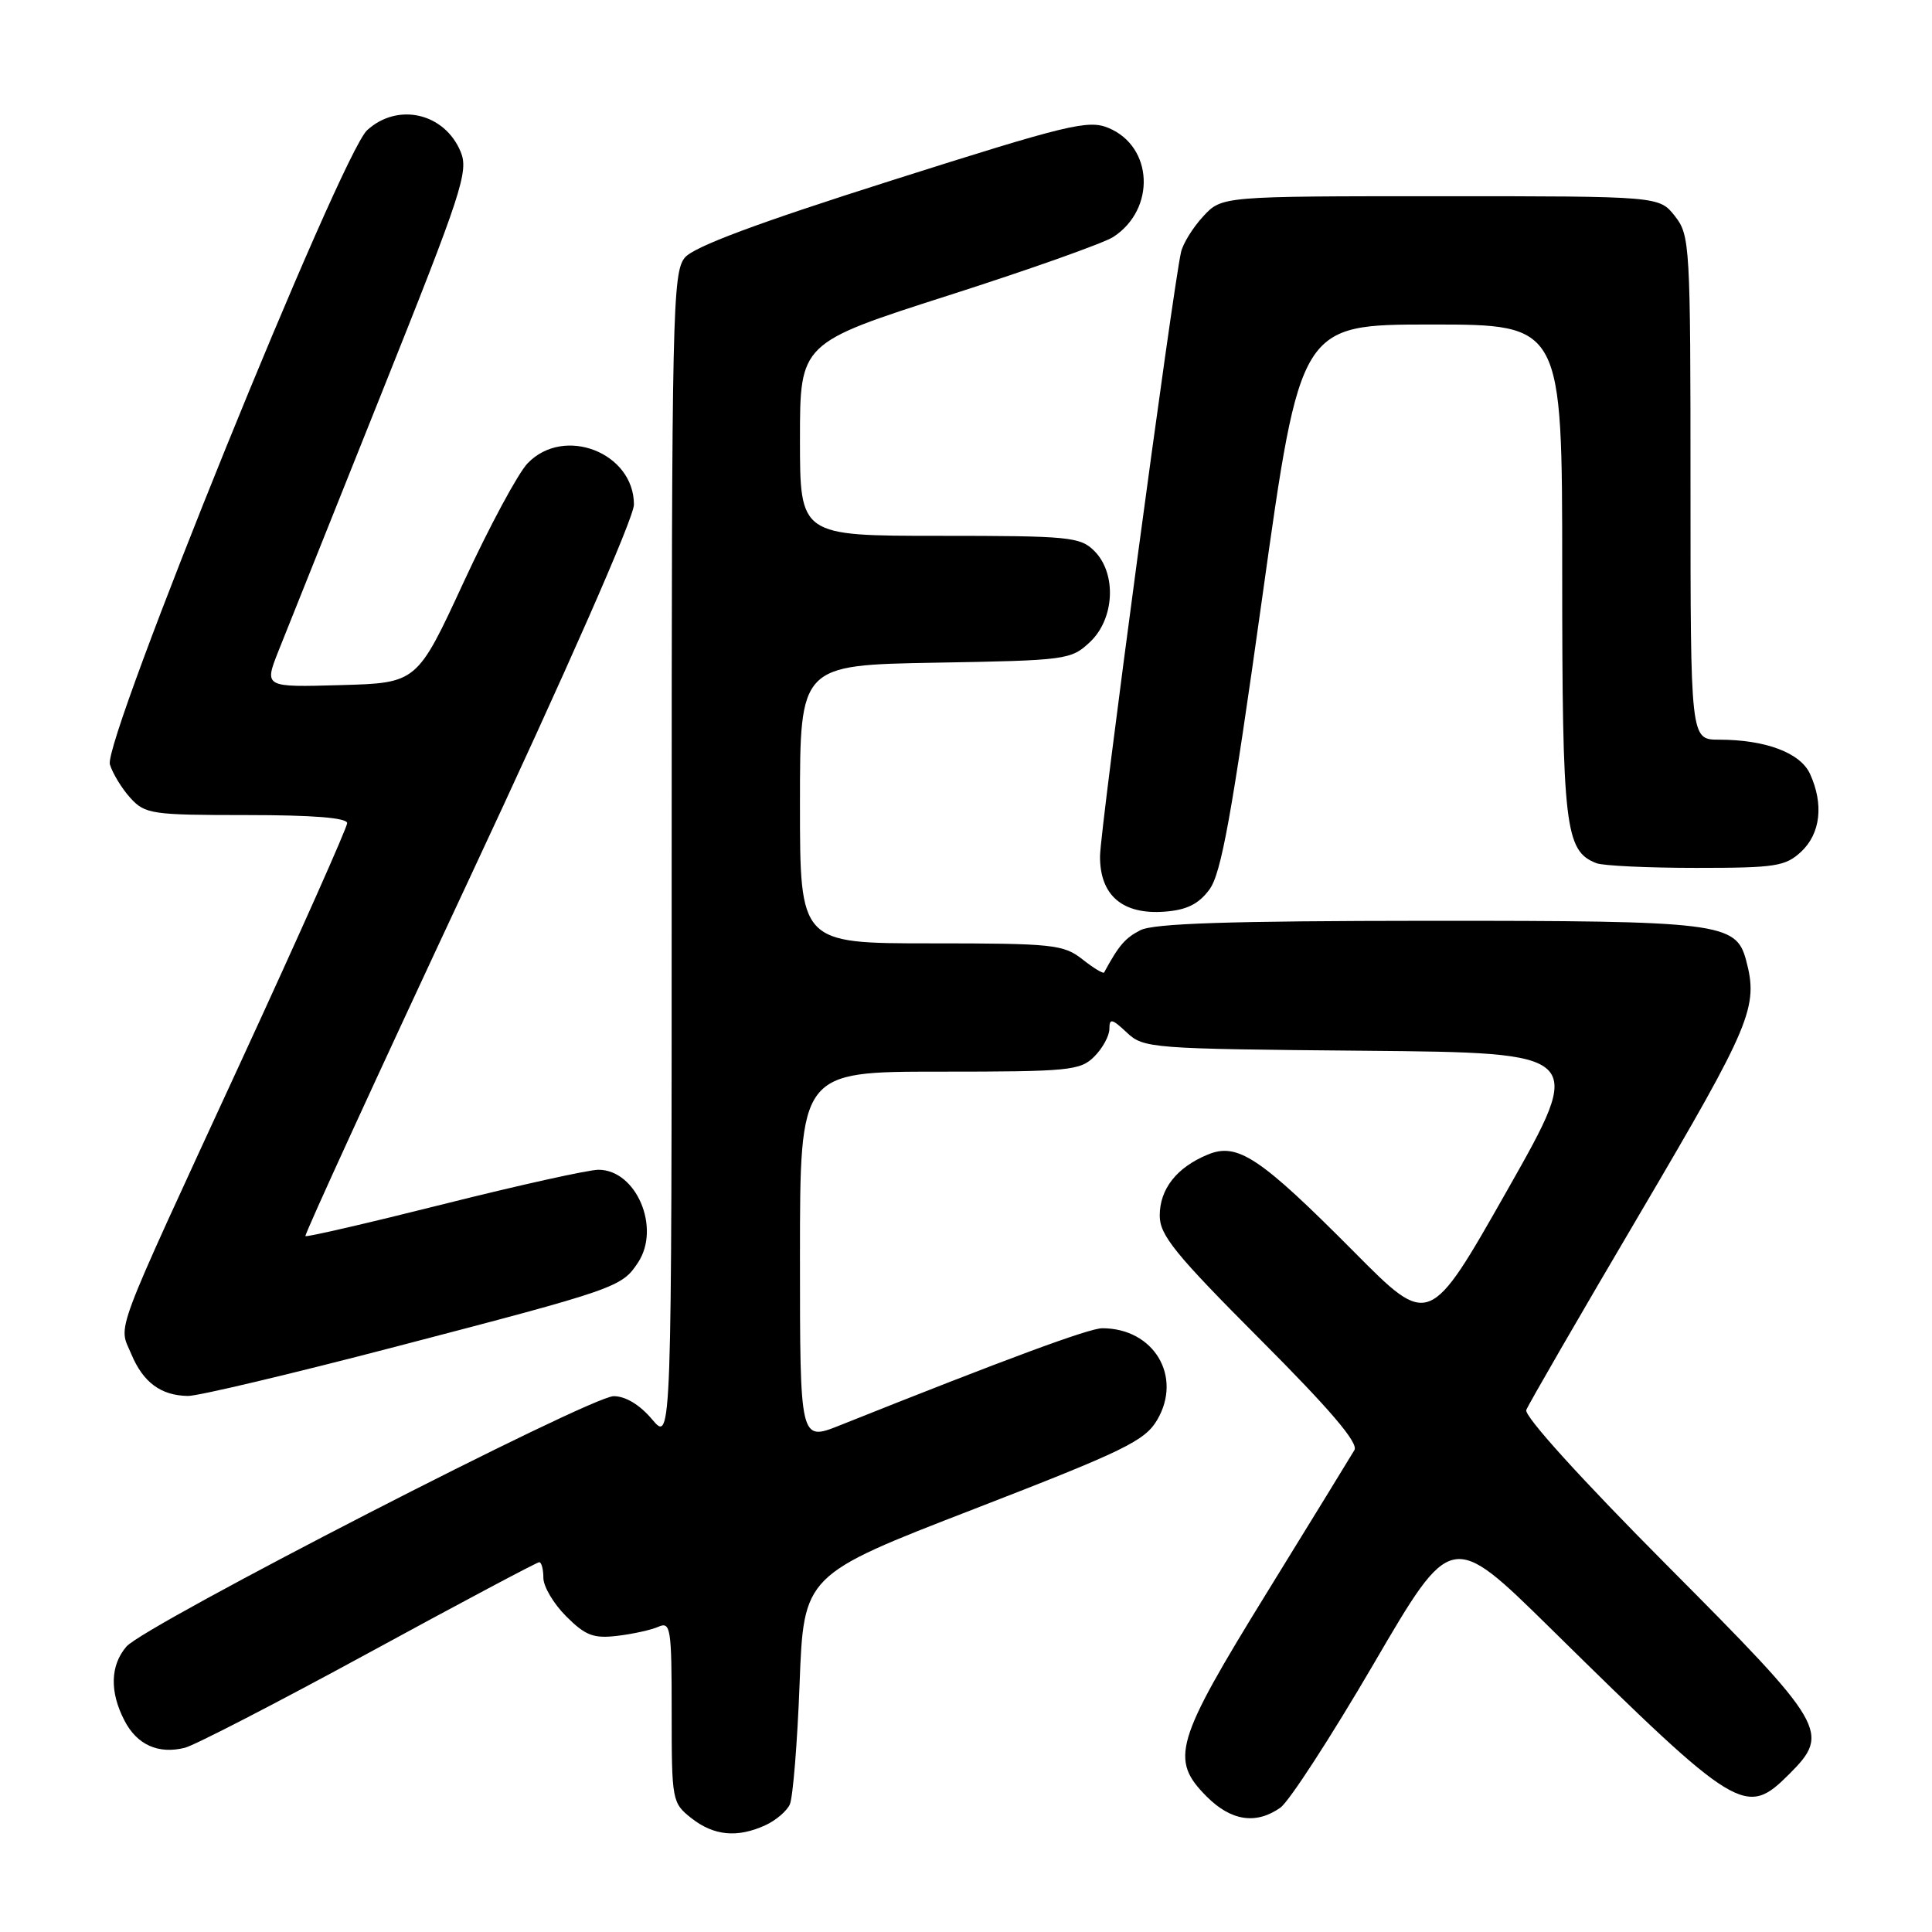 <?xml version="1.0" encoding="UTF-8" standalone="no"?>
<!DOCTYPE svg PUBLIC "-//W3C//DTD SVG 1.1//EN" "http://www.w3.org/Graphics/SVG/1.1/DTD/svg11.dtd" >
<svg xmlns="http://www.w3.org/2000/svg" xmlns:xlink="http://www.w3.org/1999/xlink" version="1.1" viewBox="0 0 256 256">
 <g >
 <path fill="currentColor"
d=" M 101.40 241.86 C 102.77 241.24 104.23 240.00 104.65 239.11 C 105.06 238.23 105.65 231.02 105.95 223.10 C 106.50 208.69 106.50 208.69 129.00 199.98 C 148.99 192.24 151.70 190.92 153.33 188.15 C 156.72 182.39 152.89 176.00 146.06 176.00 C 144.31 176.00 133.38 180.04 111.25 188.88 C 106.00 190.97 106.00 190.97 106.00 166.49 C 106.00 142.00 106.00 142.00 124.50 142.00 C 141.67 142.00 143.14 141.86 145.00 140.00 C 146.10 138.90 147.00 137.25 147.00 136.33 C 147.00 134.90 147.34 134.97 149.30 136.81 C 151.53 138.91 152.44 138.98 180.82 139.23 C 210.04 139.50 210.04 139.50 199.72 157.71 C 189.39 175.93 189.39 175.93 179.45 165.91 C 166.94 153.32 163.98 151.35 160.03 152.99 C 155.91 154.69 153.67 157.55 153.67 161.08 C 153.67 163.67 155.71 166.18 166.96 177.46 C 176.25 186.77 180.02 191.19 179.47 192.14 C 179.03 192.89 173.80 201.41 167.84 211.08 C 155.66 230.84 154.99 233.14 159.92 238.08 C 163.14 241.29 166.43 241.79 169.65 239.53 C 170.80 238.73 176.37 230.14 182.03 220.45 C 192.31 202.84 192.31 202.84 205.41 215.72 C 230.31 240.23 231.31 240.84 237.08 235.08 C 242.57 229.58 242.04 228.67 220.86 207.39 C 209.51 195.98 201.93 187.62 202.24 186.83 C 202.52 186.10 209.33 174.32 217.38 160.66 C 232.10 135.65 233.02 133.43 231.36 127.21 C 230.03 122.27 227.87 122.00 189.30 122.01 C 162.88 122.03 152.87 122.35 151.10 123.26 C 149.07 124.31 148.26 125.25 146.30 128.86 C 146.19 129.06 144.90 128.28 143.42 127.11 C 140.92 125.15 139.53 125.00 123.37 125.00 C 106.00 125.00 106.00 125.00 106.00 106.56 C 106.00 88.13 106.00 88.13 123.92 87.81 C 141.31 87.51 141.92 87.43 144.42 85.08 C 147.70 82.00 147.99 75.99 145.00 73.00 C 143.14 71.14 141.67 71.00 124.50 71.00 C 106.00 71.00 106.00 71.00 106.00 58.22 C 106.00 45.45 106.00 45.45 125.63 39.16 C 136.42 35.71 146.28 32.21 147.53 31.39 C 153.18 27.69 152.80 19.40 146.87 16.95 C 144.20 15.84 141.51 16.49 118.21 23.89 C 100.34 29.56 91.97 32.68 90.75 34.13 C 89.12 36.08 89.00 41.37 89.00 113.69 C 89.00 191.15 89.00 191.15 86.41 188.08 C 84.79 186.15 82.89 185.00 81.32 185.00 C 78.23 185.00 19.18 215.35 16.75 218.18 C 14.61 220.68 14.51 224.16 16.49 227.98 C 18.15 231.20 20.98 232.47 24.49 231.59 C 25.78 231.27 36.76 225.60 48.88 219.00 C 60.99 212.40 71.15 207.00 71.45 207.00 C 71.75 207.00 72.00 207.93 72.00 209.08 C 72.00 210.22 73.36 212.52 75.03 214.18 C 77.57 216.72 78.65 217.13 81.78 216.76 C 83.82 216.52 86.29 215.98 87.25 215.55 C 88.86 214.85 89.00 215.73 89.00 226.82 C 89.00 238.63 89.05 238.89 91.63 240.93 C 94.59 243.25 97.70 243.55 101.40 241.86 Z  M 52.41 178.45 C 81.76 170.79 82.39 170.57 84.55 167.28 C 87.58 162.67 84.30 155.00 79.30 155.00 C 77.99 155.00 68.78 157.04 58.83 159.54 C 48.89 162.04 40.62 163.95 40.47 163.79 C 40.31 163.63 50.04 142.42 62.09 116.65 C 75.10 88.84 84.00 68.61 84.00 66.86 C 84.00 59.97 74.74 56.37 69.92 61.38 C 68.65 62.69 64.84 69.78 61.44 77.13 C 55.26 90.50 55.26 90.50 45.13 90.78 C 35.00 91.07 35.00 91.07 36.89 86.28 C 37.94 83.65 44.06 68.33 50.51 52.23 C 61.22 25.46 62.12 22.71 61.04 20.11 C 58.91 14.97 52.71 13.54 48.65 17.25 C 45.17 20.43 13.62 98.19 14.56 101.29 C 14.93 102.50 16.16 104.51 17.29 105.75 C 19.23 107.87 20.13 108.00 32.67 108.00 C 41.44 108.00 46.00 108.36 46.00 109.07 C 46.00 109.65 39.70 123.80 32.00 140.50 C 14.62 178.21 15.69 175.33 17.41 179.45 C 18.98 183.19 21.33 184.92 24.91 184.97 C 26.23 184.99 38.61 182.05 52.41 178.45 Z  M 160.25 117.87 C 161.82 115.77 163.21 108.06 167.26 79.12 C 172.31 43.00 172.31 43.00 189.65 43.00 C 207.00 43.00 207.00 43.00 207.00 75.55 C 207.00 109.66 207.37 112.77 211.54 114.38 C 212.44 114.72 218.39 115.00 224.77 115.00 C 235.30 115.00 236.58 114.80 238.69 112.83 C 241.23 110.43 241.67 106.56 239.84 102.55 C 238.56 99.75 233.96 98.01 227.75 98.01 C 224.00 98.00 224.00 98.00 224.00 64.63 C 224.00 32.39 223.93 31.18 221.93 28.63 C 219.85 26.00 219.85 26.00 190.88 26.00 C 161.90 26.00 161.90 26.00 159.43 28.67 C 158.07 30.14 156.74 32.28 156.49 33.42 C 155.37 38.40 145.78 109.88 145.76 113.43 C 145.72 118.63 148.73 121.22 154.32 120.80 C 157.25 120.58 158.82 119.80 160.25 117.87 Z "/>
</g>
</svg>